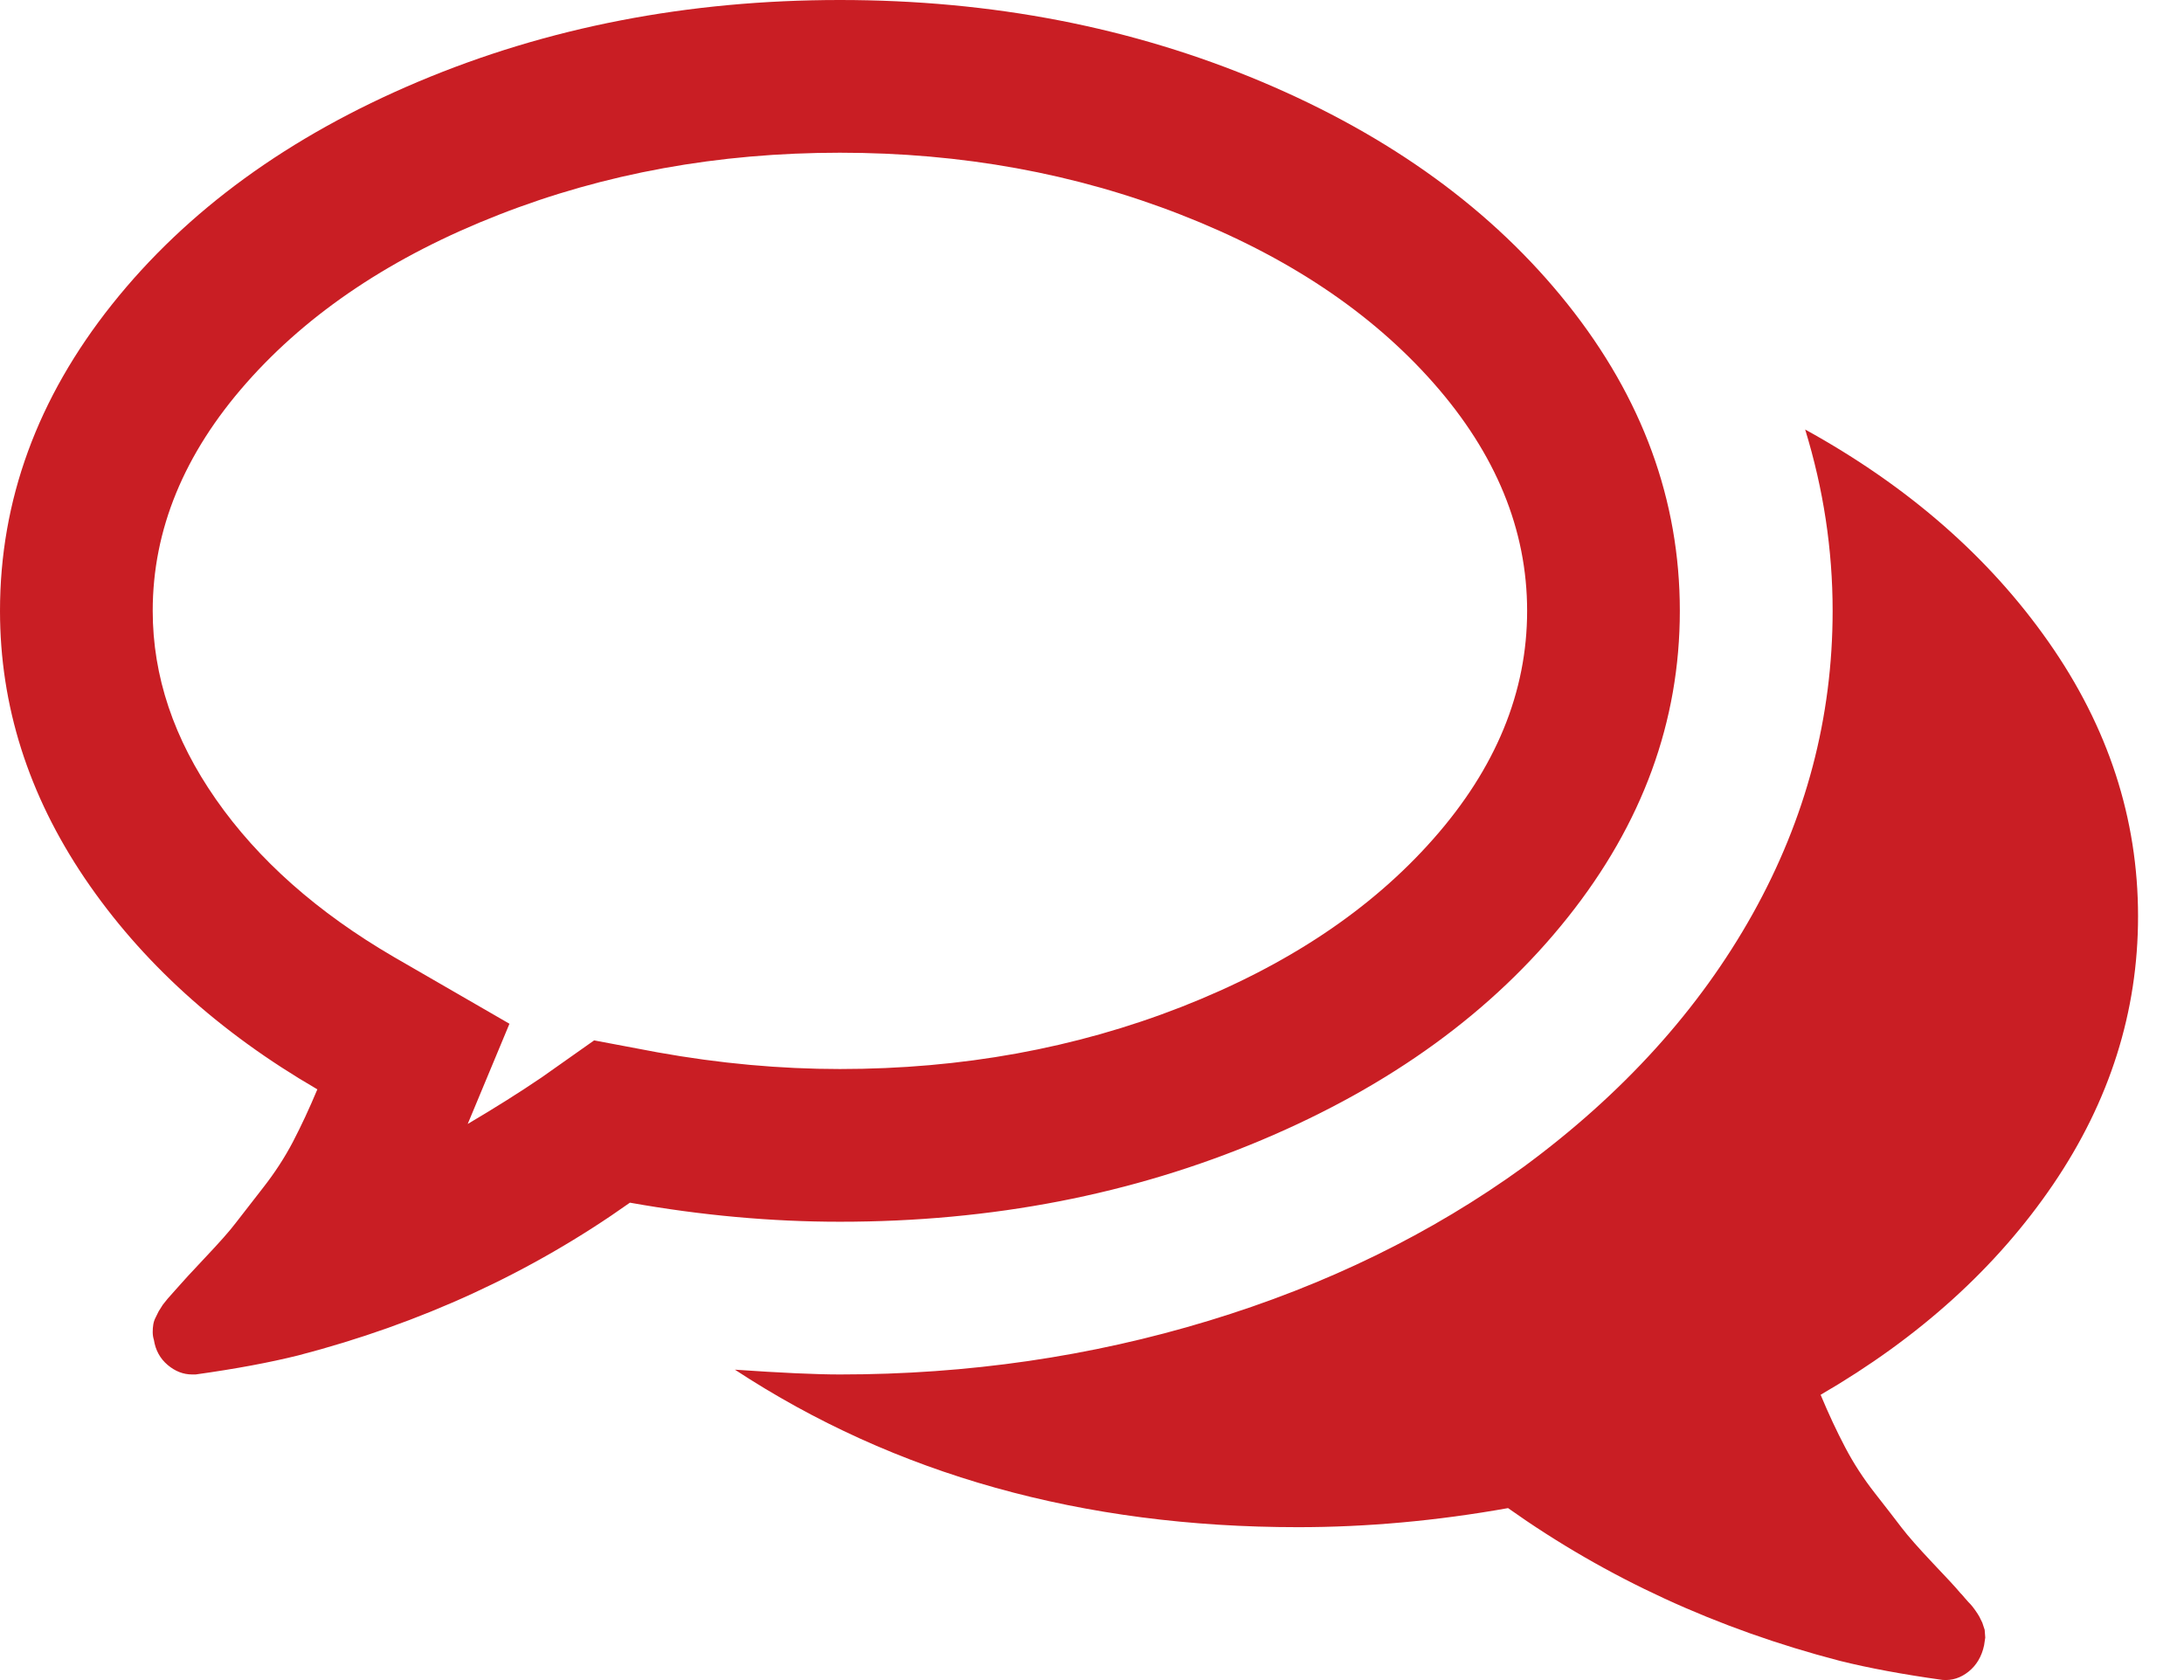 <svg width="26" height="20" viewBox="0 0 26 20" fill="none" xmlns="http://www.w3.org/2000/svg">
<path d="M9.999 1.818C8.55 1.818 7.196 2.064 5.937 2.557C4.678 3.049 3.676 3.717 2.933 4.559C2.19 5.402 1.818 6.306 1.818 7.272C1.818 8.049 2.069 8.797 2.571 9.516C3.073 10.236 3.778 10.861 4.687 11.391L6.065 12.187L5.568 13.38C5.89 13.19 6.183 13.006 6.448 12.826L7.073 12.385L7.826 12.527C8.565 12.66 9.289 12.726 9.999 12.726C11.448 12.726 12.802 12.48 14.061 11.988C15.321 11.495 16.322 10.828 17.065 9.985C17.809 9.142 18.18 8.238 18.18 7.272C18.18 6.306 17.809 5.402 17.065 4.559C16.322 3.717 15.321 3.049 14.061 2.557C12.802 2.064 11.448 1.818 9.999 1.818ZM9.999 0C11.808 0 13.481 0.324 15.02 0.973C16.559 1.622 17.773 2.505 18.663 3.622C19.553 4.739 19.998 5.956 19.998 7.272C19.998 8.588 19.553 9.805 18.663 10.922C17.773 12.04 16.559 12.923 15.02 13.571C13.481 14.22 11.808 14.544 9.999 14.544C9.185 14.544 8.352 14.469 7.499 14.317C6.325 15.15 5.009 15.756 3.551 16.135C3.21 16.22 2.803 16.296 2.329 16.362H2.287C2.183 16.362 2.086 16.325 1.996 16.249C1.906 16.173 1.851 16.073 1.832 15.95C1.823 15.922 1.818 15.891 1.818 15.858C1.818 15.825 1.82 15.794 1.825 15.766C1.83 15.737 1.839 15.709 1.854 15.681L1.889 15.61L1.939 15.531L1.996 15.46L2.059 15.389L2.116 15.325C2.164 15.269 2.273 15.15 2.443 14.97C2.613 14.79 2.737 14.651 2.812 14.551C2.888 14.452 2.995 14.315 3.132 14.139C3.269 13.964 3.388 13.782 3.487 13.593C3.586 13.403 3.683 13.195 3.778 12.968C2.604 12.286 1.681 11.448 1.008 10.454C0.336 9.459 0 8.399 0 7.272C0 5.956 0.445 4.739 1.335 3.622C2.225 2.505 3.44 1.622 4.978 0.973C6.517 0.324 8.191 0 9.999 0ZM21.674 16.604C21.769 16.831 21.866 17.039 21.966 17.229C22.065 17.418 22.183 17.6 22.321 17.776C22.458 17.951 22.564 18.088 22.64 18.188C22.716 18.287 22.839 18.427 23.009 18.607C23.18 18.786 23.289 18.905 23.336 18.962C23.346 18.971 23.365 18.992 23.393 19.026C23.421 19.059 23.443 19.082 23.457 19.096C23.471 19.111 23.49 19.134 23.514 19.168C23.537 19.201 23.554 19.227 23.564 19.246L23.599 19.317L23.627 19.402L23.634 19.494L23.62 19.587C23.592 19.719 23.53 19.823 23.436 19.899C23.341 19.975 23.237 20.008 23.123 19.998C22.65 19.932 22.243 19.856 21.902 19.771C20.444 19.392 19.127 18.786 17.953 17.953C17.101 18.105 16.268 18.18 15.453 18.18C12.887 18.18 10.653 17.555 8.749 16.305C9.299 16.343 9.715 16.362 9.999 16.362C11.524 16.362 12.987 16.149 14.388 15.723C15.79 15.297 17.039 14.686 18.138 13.891C19.321 13.02 20.23 12.016 20.865 10.88C21.499 9.744 21.817 8.541 21.817 7.272C21.817 6.543 21.708 5.823 21.49 5.113C22.711 5.786 23.677 6.628 24.387 7.641C25.098 8.655 25.453 9.744 25.453 10.908C25.453 12.044 25.116 13.107 24.444 14.097C23.772 15.086 22.849 15.922 21.674 16.604Z" fill="#C91E24"/>
</svg>

